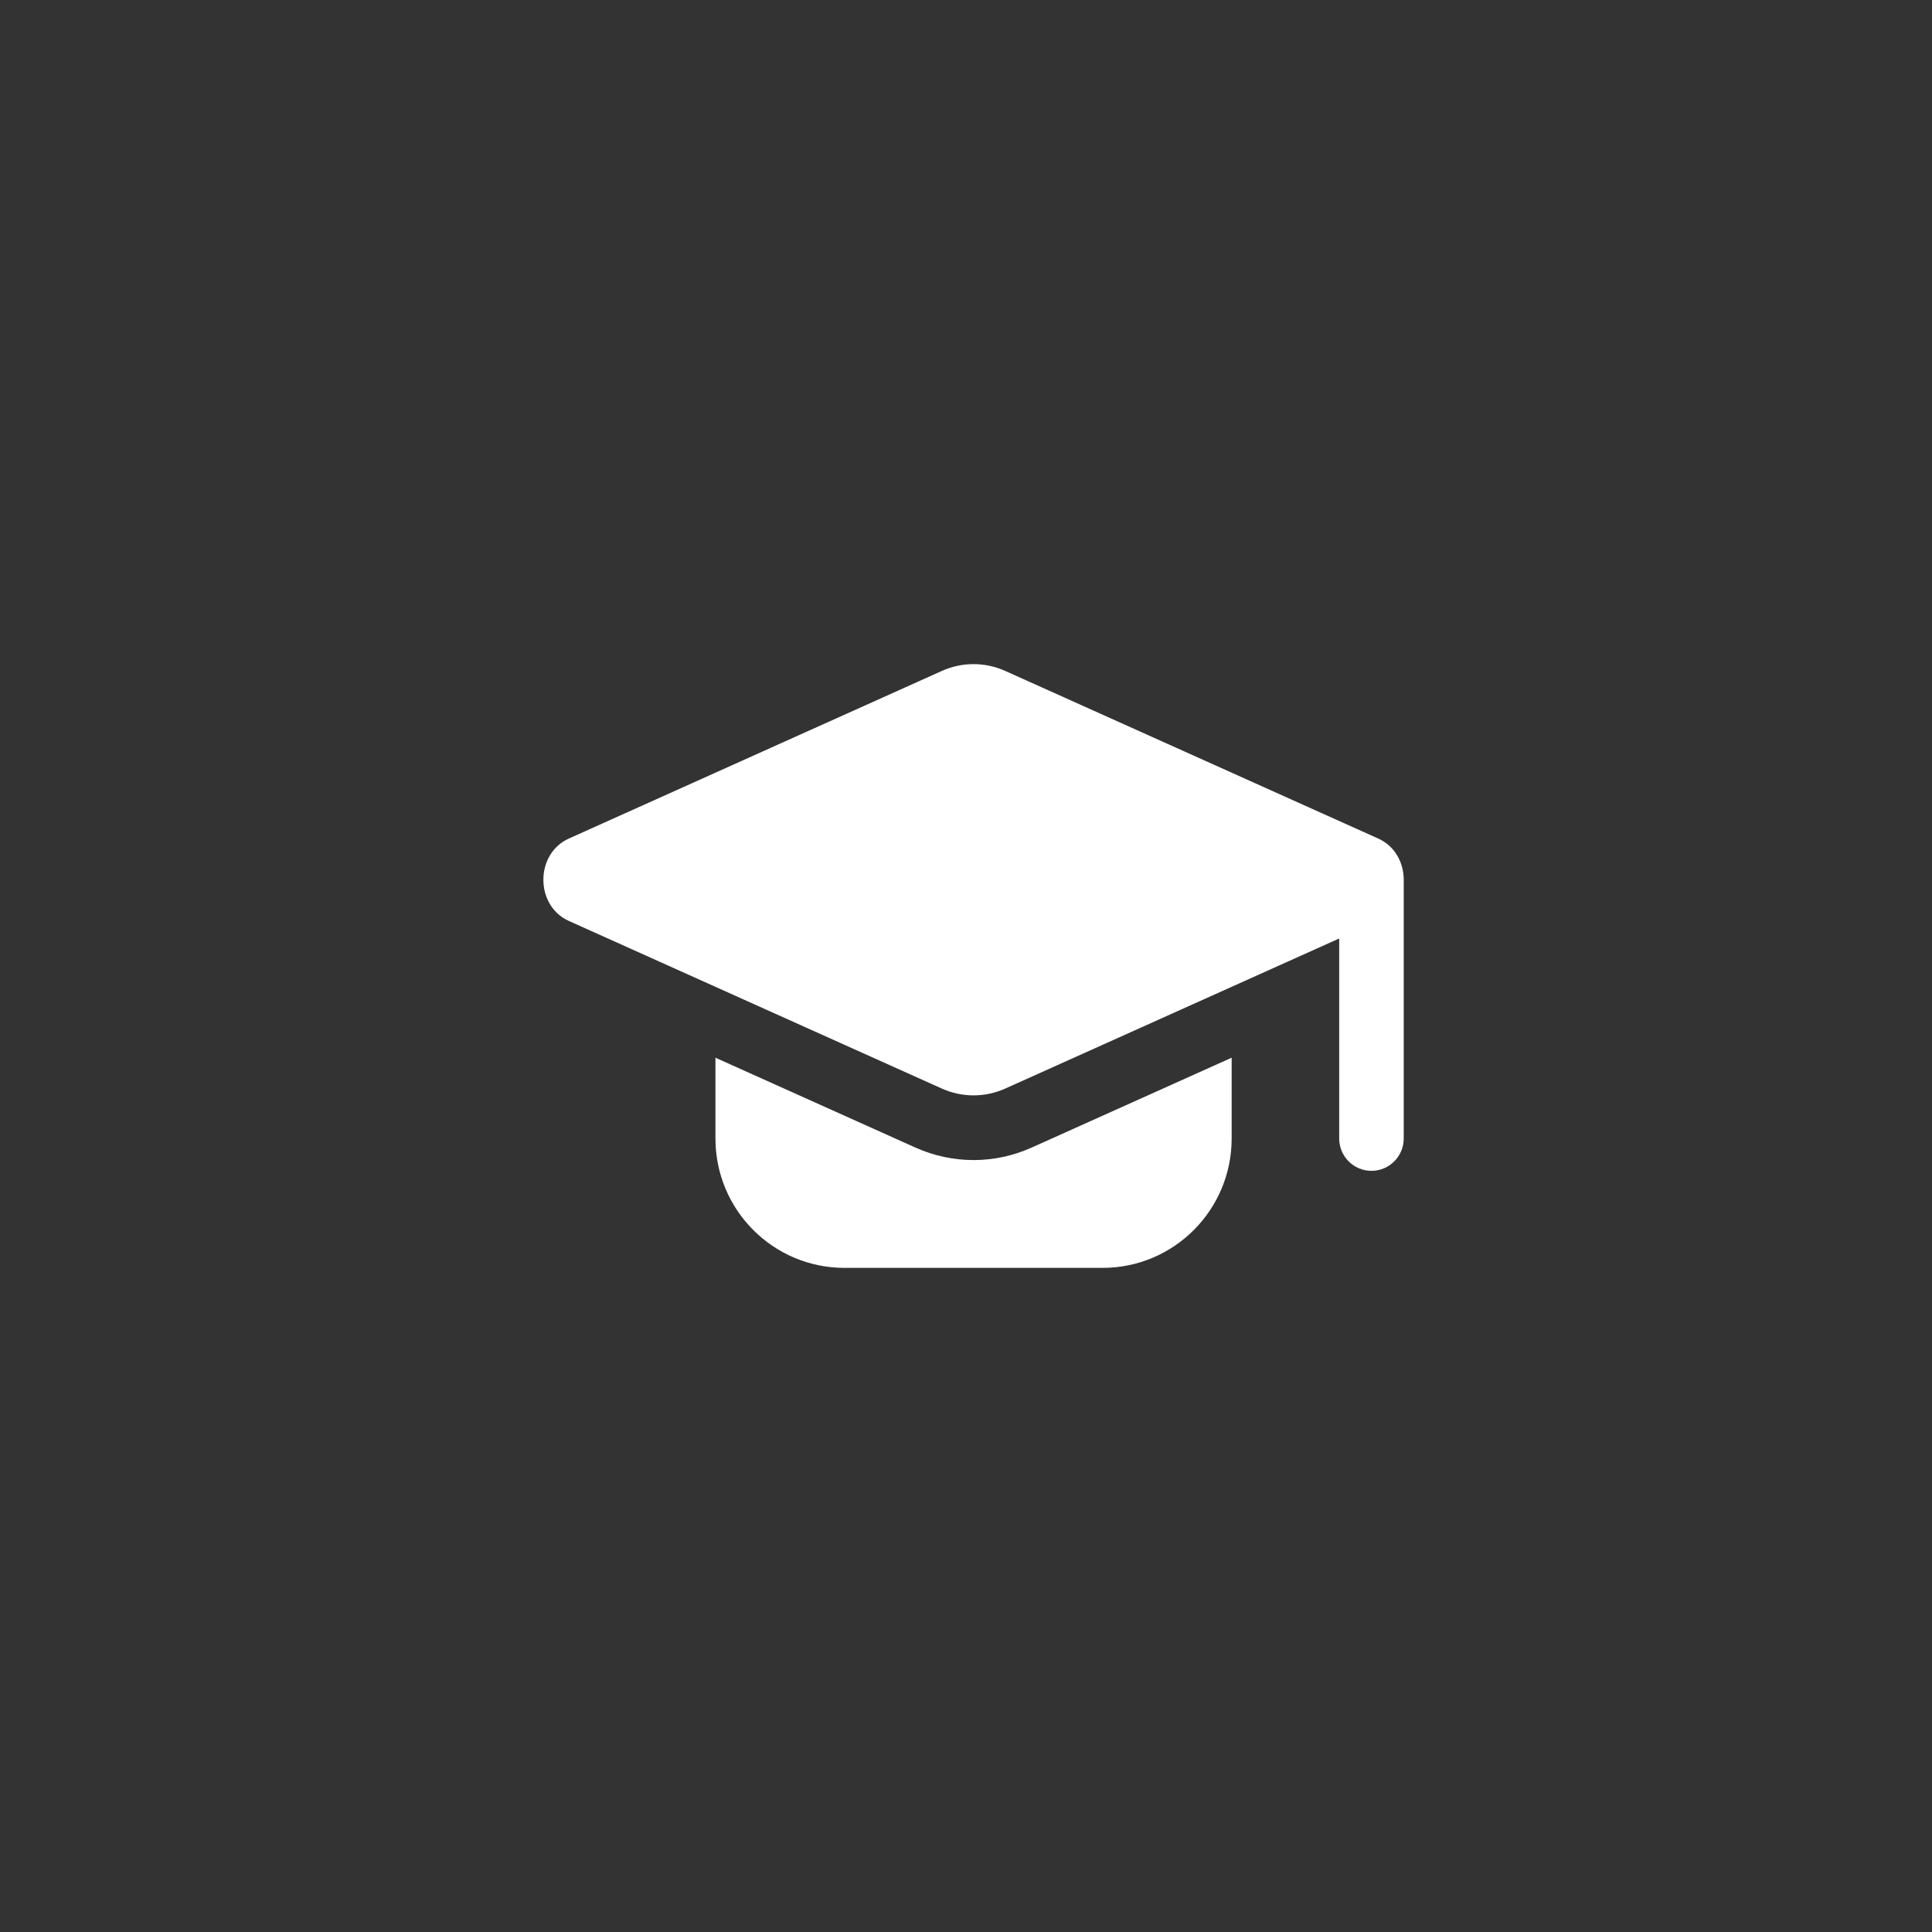 <svg xmlns="http://www.w3.org/2000/svg" viewBox="0 0 128 128" fill="none">
  <rect x="0" y="0" width="128" height="128" fill="#333333" stroke="none"/>
  <g clip-path="url(#clip0_957_3894)">
    <path d="M37.686 55.557L62.392 44.455C63.741 43.848 65.259 43.848 66.608 44.455L91.314 55.557C92.438 56.063 93 57.174 93 58.286V75.428C93 76.612 92.043 77.571 90.862 77.571C89.682 77.571 88.725 76.612 88.725 75.428V62.177L66.608 72.117C65.259 72.723 63.741 72.723 62.392 72.117L37.686 61.014C35.438 60.004 35.438 56.568 37.686 55.557Z" fill="white"/>
    <path d="M47.4 75.429V70.076L60.643 76.027C63.105 77.134 65.895 77.134 68.357 76.027L81.6 70.076V75.429C81.6 80.162 77.772 84 73.05 84H55.95C51.228 84 47.4 80.162 47.4 75.429Z" fill="white"/>
  </g>
</svg>